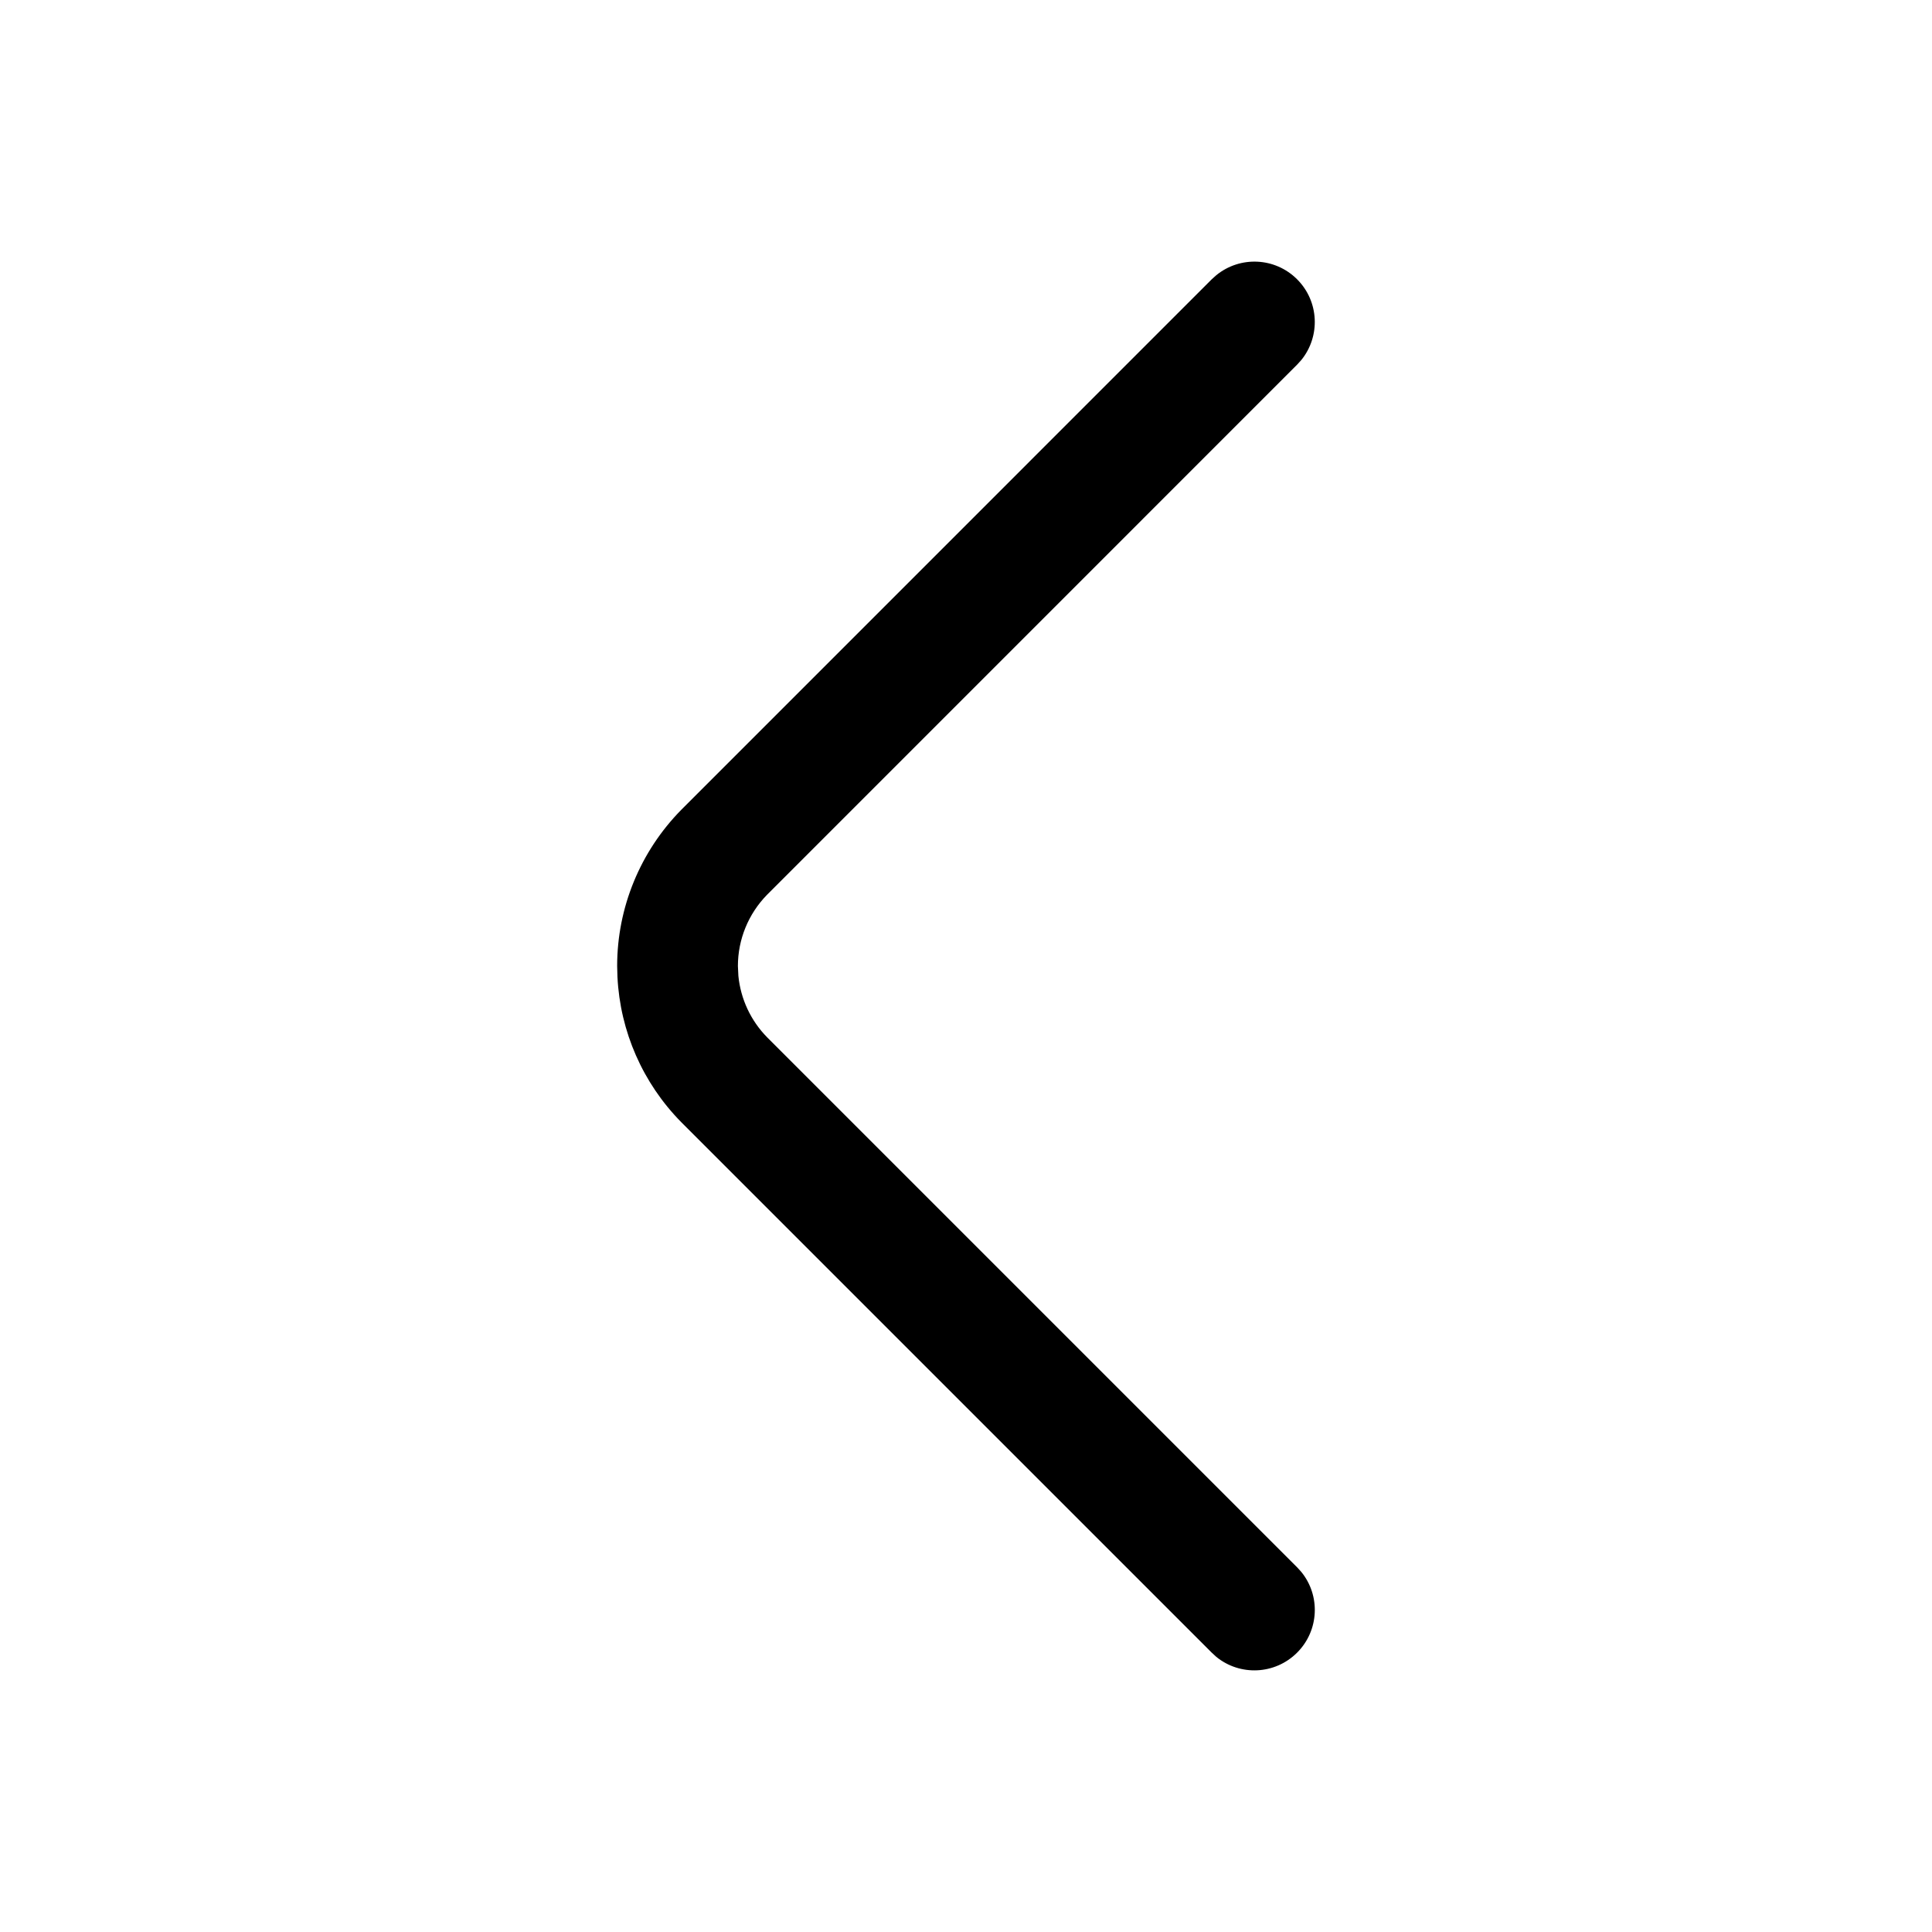 <svg width="32" height="32" viewBox="0 0 32 32" fill="none" xmlns="http://www.w3.org/2000/svg">
<path d="M10.222 16C10.222 15.033 10.604 14.104 11.283 13.414L11.288 13.409L20.07 4.626L20.146 4.558C20.539 4.237 21.118 4.26 21.484 4.626C21.85 4.992 21.873 5.571 21.553 5.964L21.484 6.04L12.702 14.823C12.395 15.138 12.222 15.56 12.222 16L12.23 16.165C12.268 16.547 12.435 16.906 12.707 17.182L21.484 25.959L21.553 26.035C21.874 26.428 21.85 27.007 21.484 27.373C21.118 27.739 20.539 27.763 20.146 27.443L20.07 27.373L11.283 18.586C10.646 17.94 10.271 17.083 10.227 16.181L10.222 16Z" fill="black"/>
</svg>
